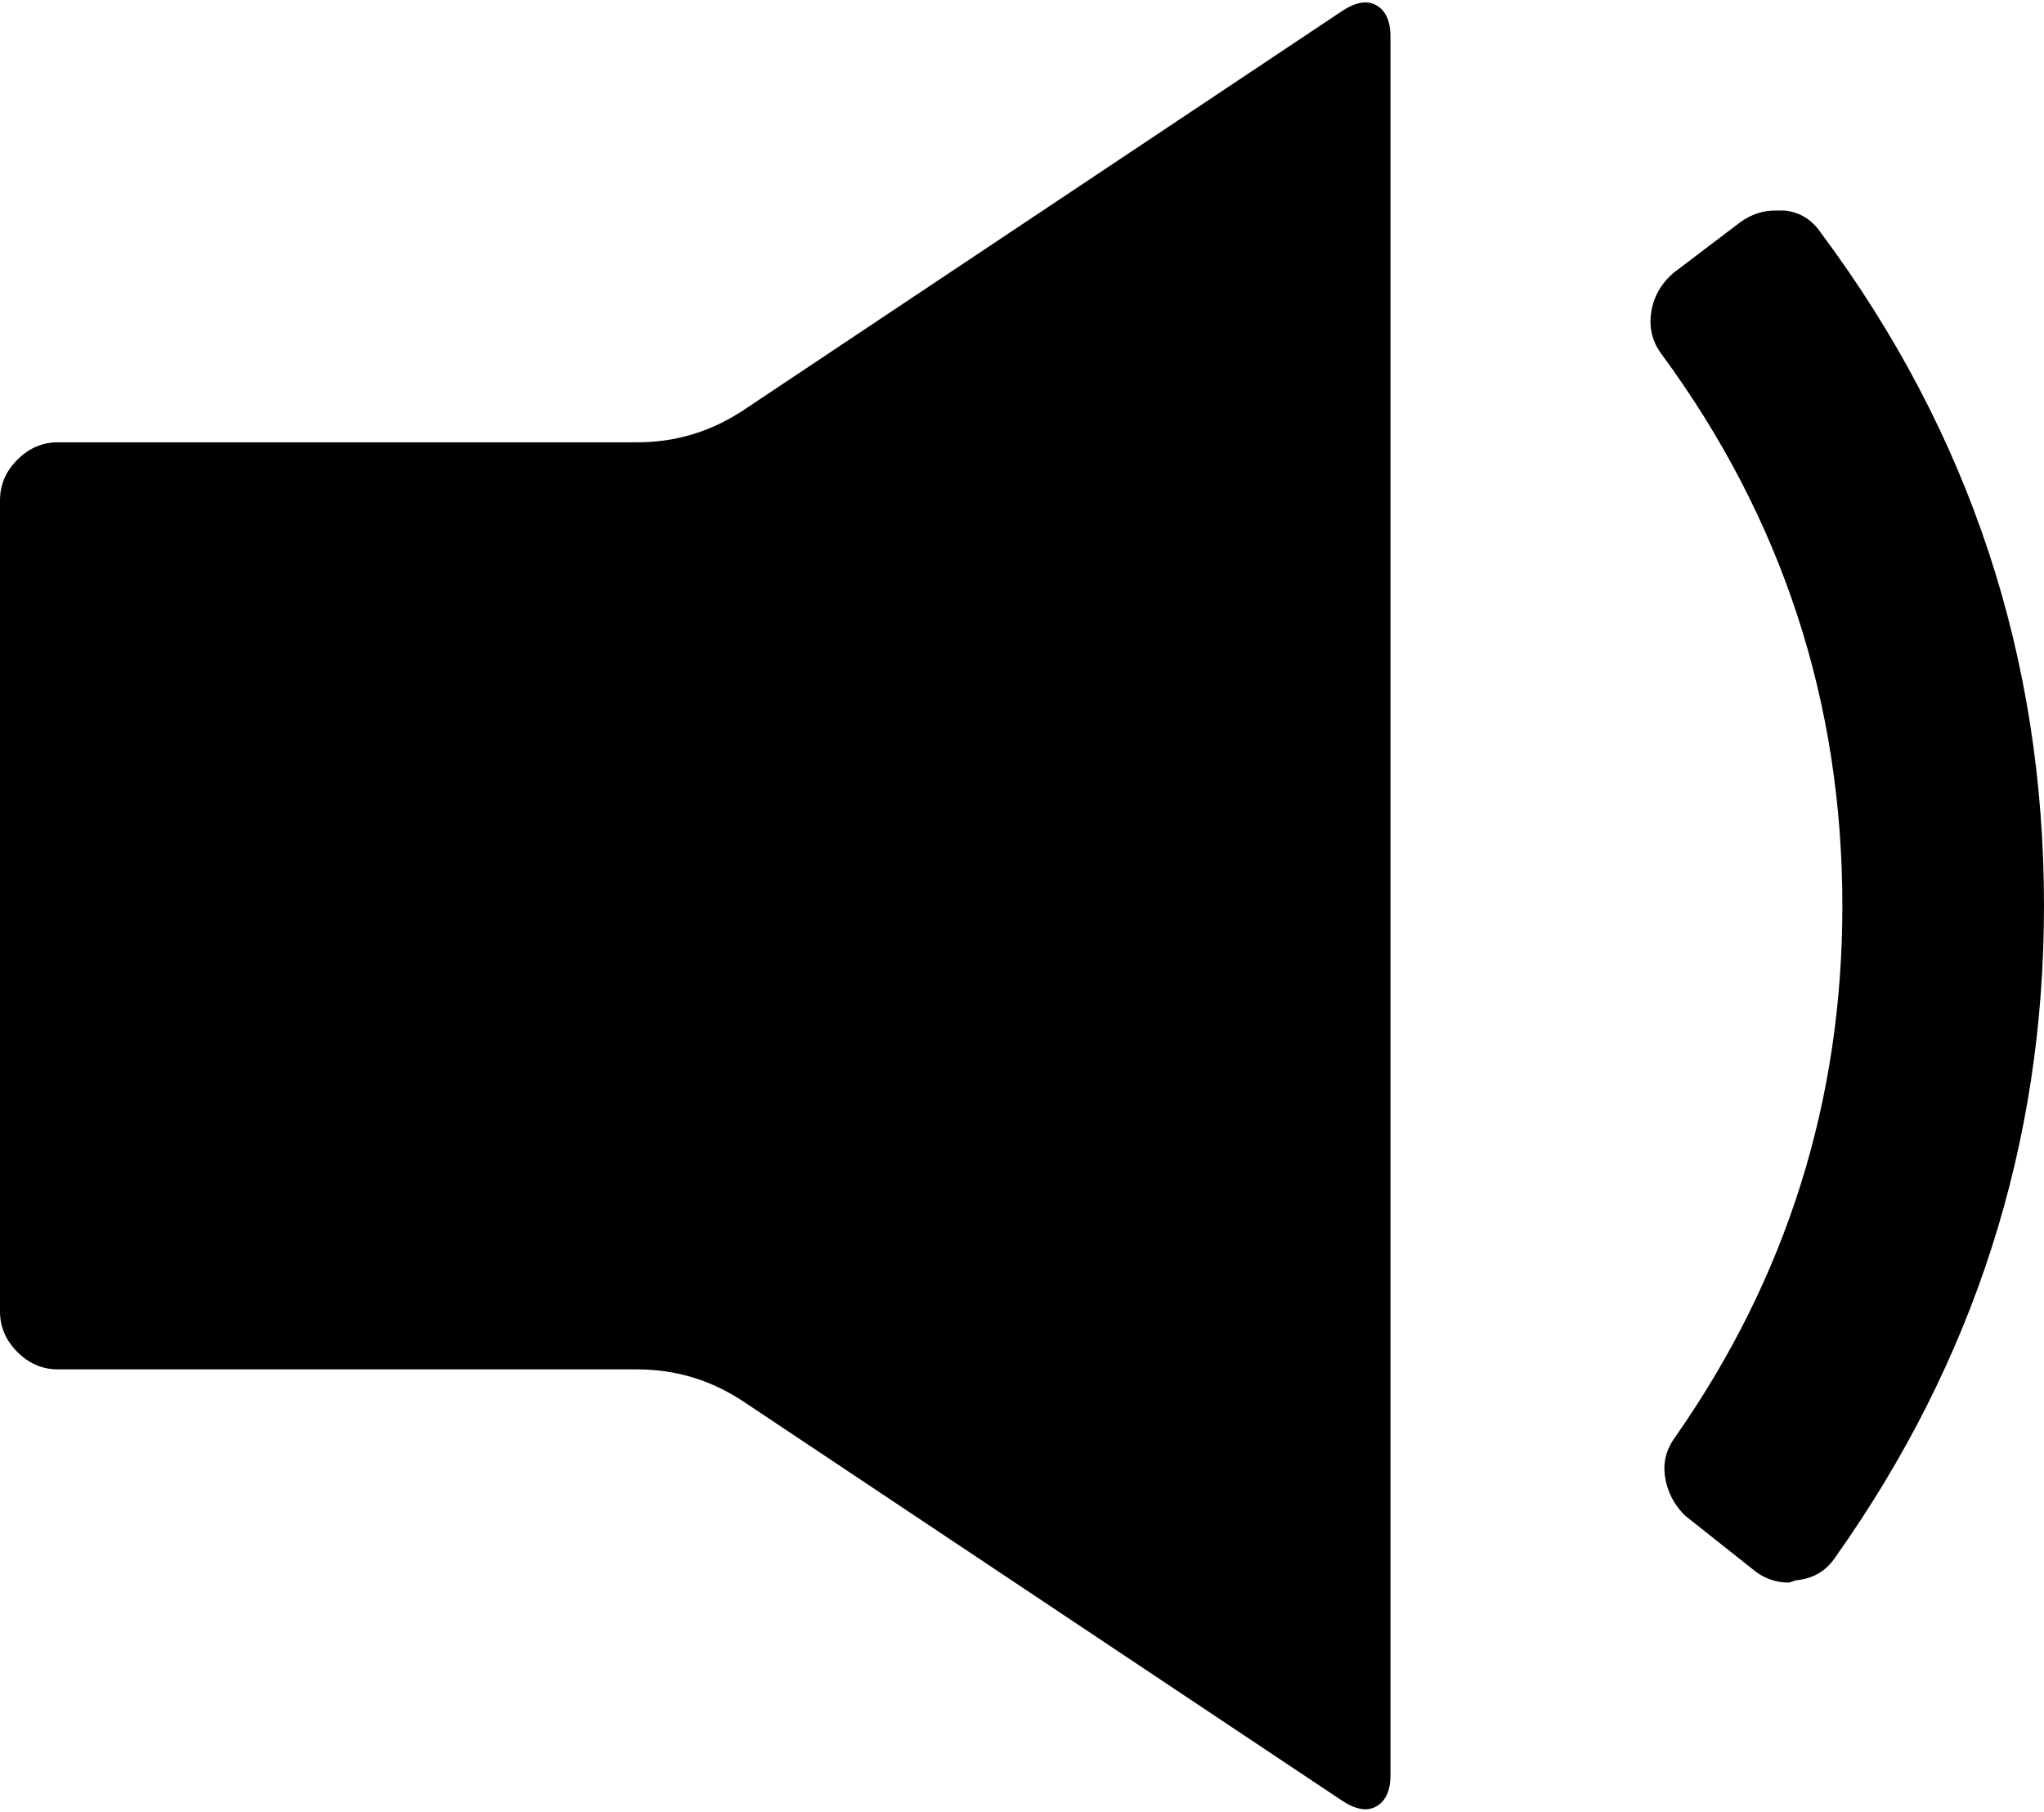 <svg xmlns="http://www.w3.org/2000/svg" viewBox="0 0 882 781.667"><path d="M321 176.833l258-172q9-6 15-2.5t6 13.5v750q0 10-6 13.5t-15-2.5l-258-172q-21-14-46-14H25q-10 0-17.5-7.5t-7.5-17.5v-350q0-10 7.5-17.5t17.5-7.5h250q25 0 46-14zm445-86h4q10 1 16 10 96 129 96 290 0 154-90 281-6 9-17 10l-3 1q-9 0-16-6l-29-23q-7-7-8.5-16.5t4.5-17.5q72-103 72-229 0-132-78-238-6-8-4.5-18t9.5-17l29-22q7-5 15-5z"/></svg>